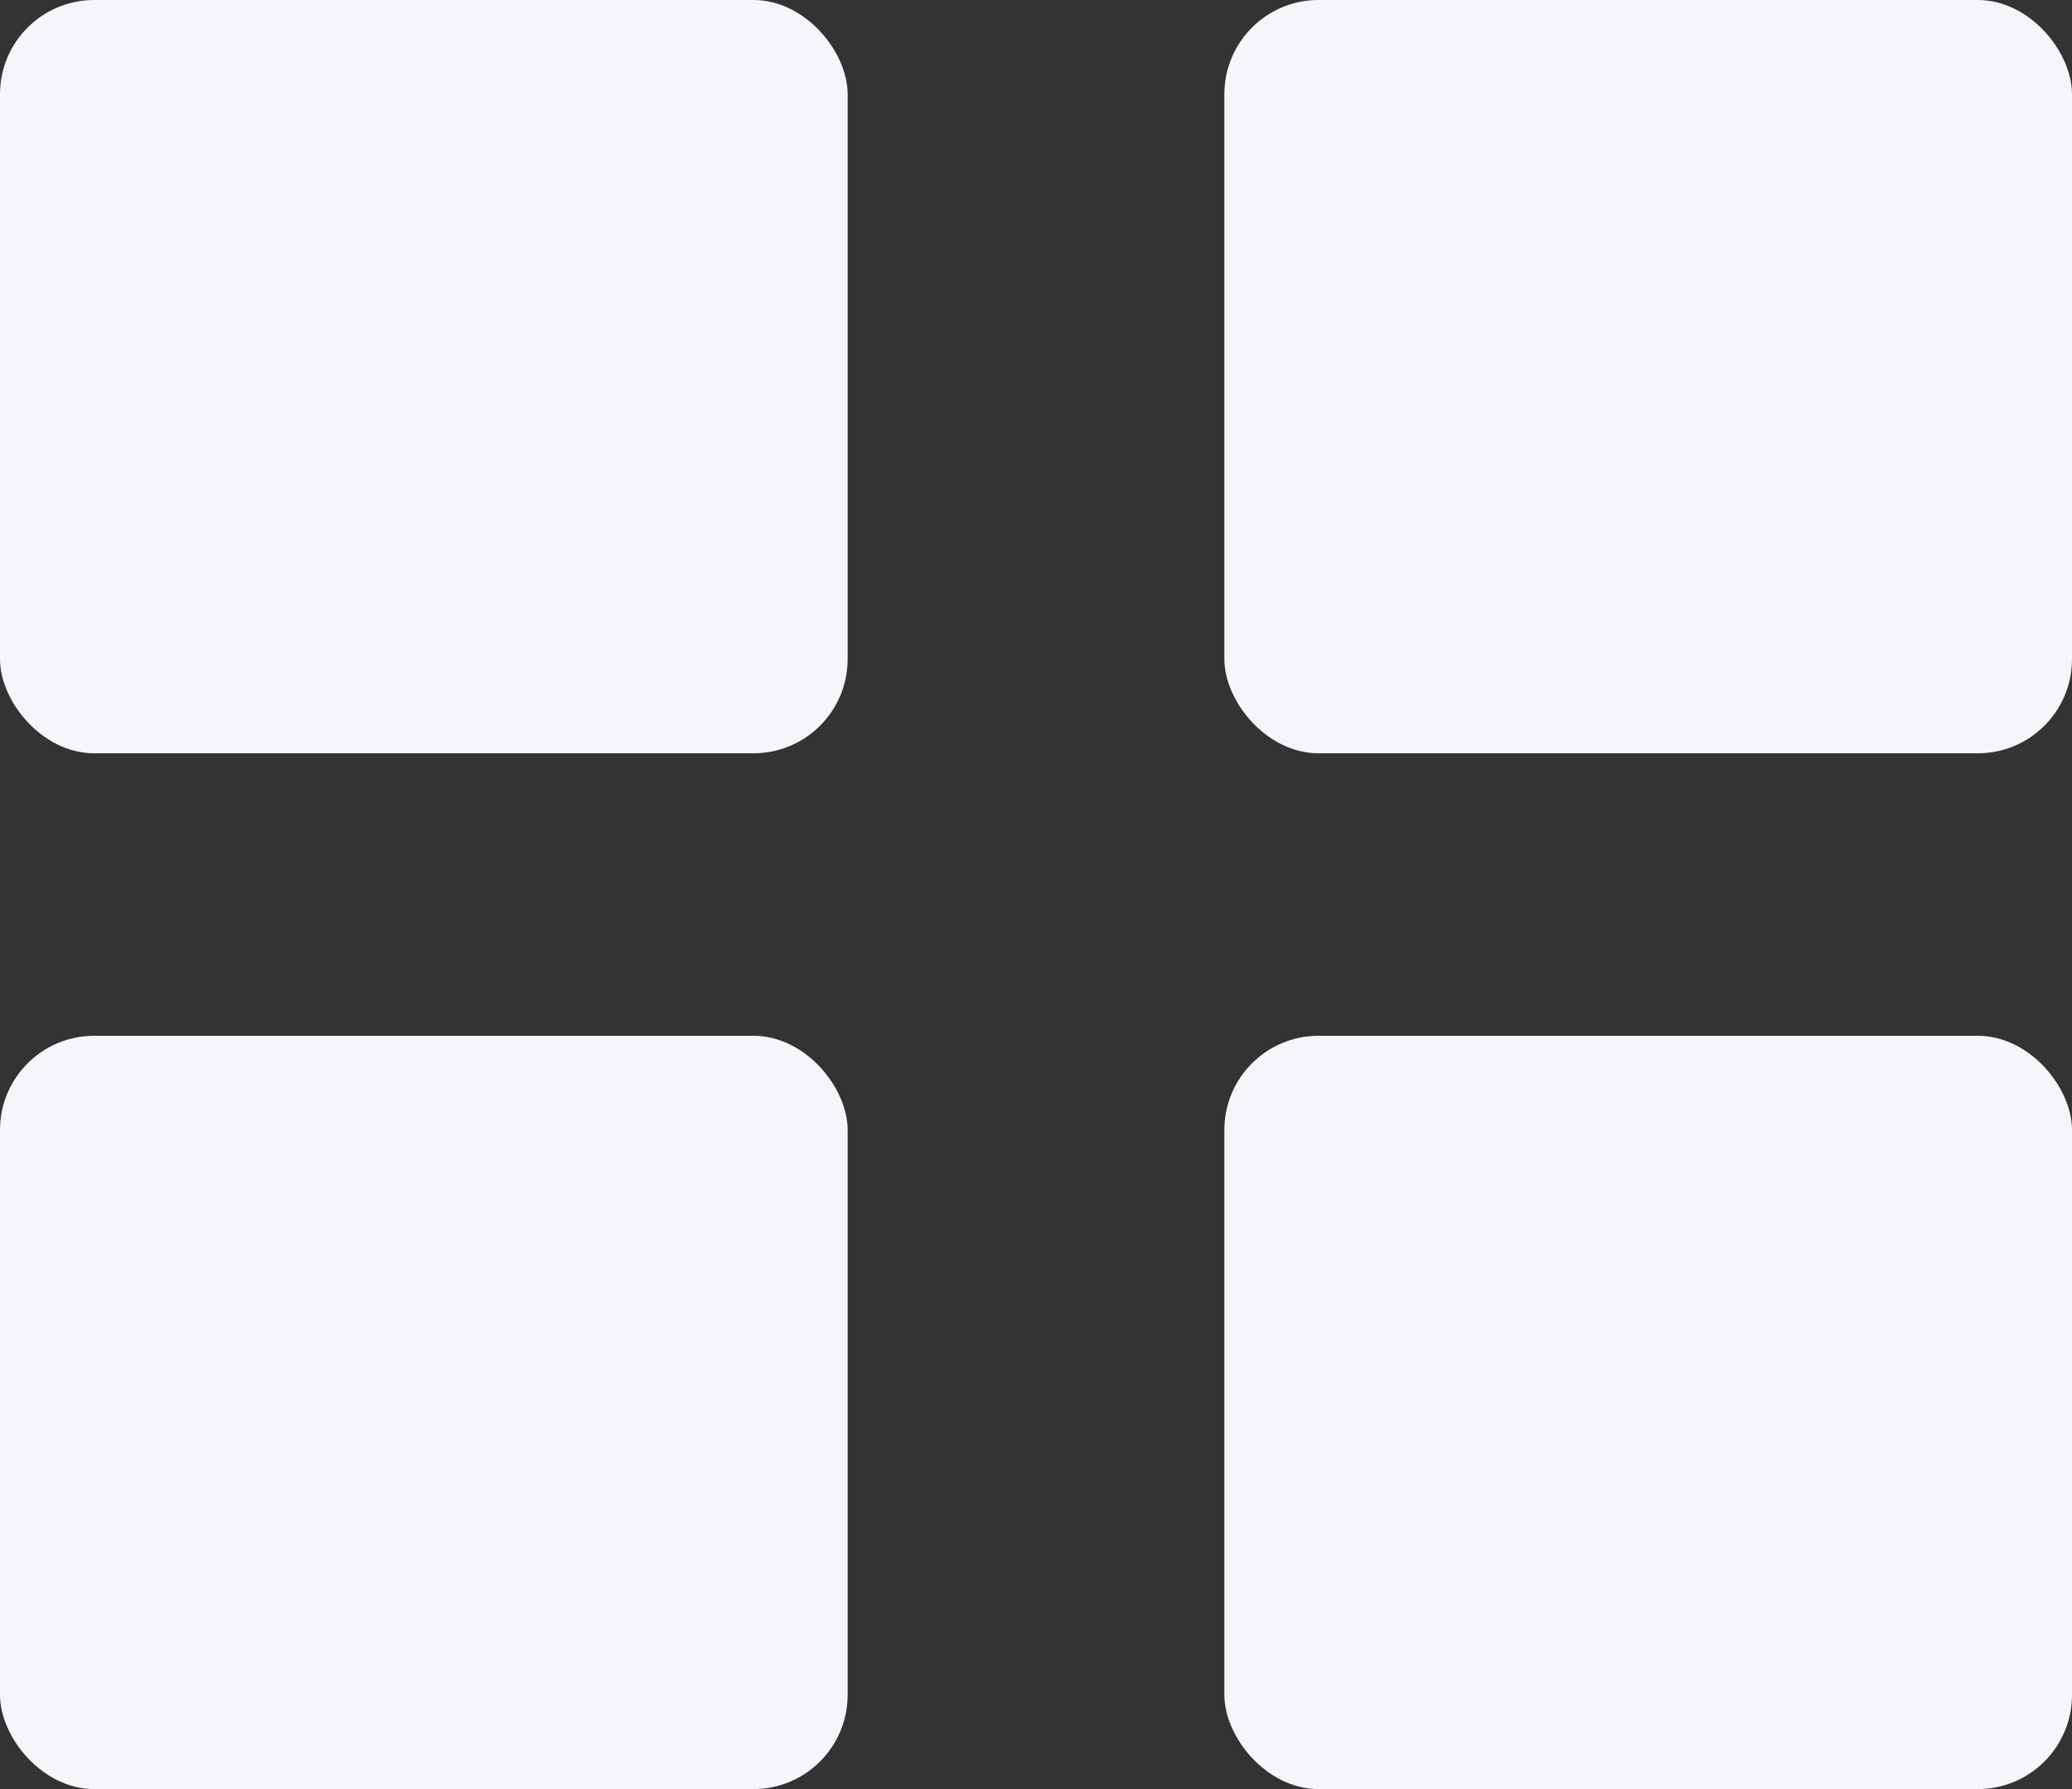 <svg xmlns="http://www.w3.org/2000/svg" width="22" height="19" viewBox="0 0 22 19">
  <rect x="0" y="0" width="22" height="19" fill="#333333" stroke="none"/>
  <g id="Group_125" data-name="Group 125" transform="translate(-1154 -181)">
    <rect id="Rectangle_669" data-name="Rectangle 669" width="9" height="8" rx="1" transform="translate(1167 181)" fill="#f4f6f9"/>
    <rect id="Rectangle_670" data-name="Rectangle 670" width="9" height="8" rx="1" transform="translate(1154 181)" fill="#f4f6f9"/>
    <rect id="Rectangle_671" data-name="Rectangle 671" width="9" height="8" rx="1" transform="translate(1154 192)" fill="#f4f6f9"/>
    <rect id="Rectangle_672" data-name="Rectangle 672" width="9" height="8" rx="1" transform="translate(1167 192)" fill="#f4f6f9"/>
  </g>
</svg>
